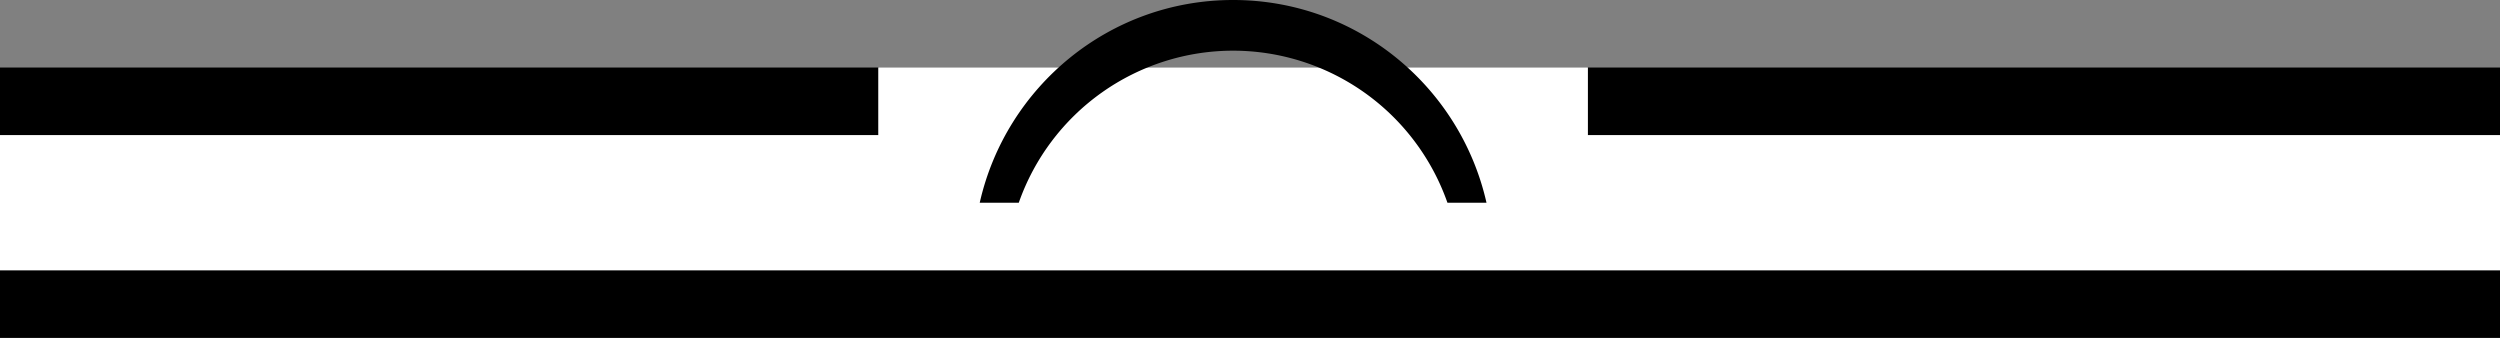 <svg xmlns="http://www.w3.org/2000/svg" version="1.0" width="74" height="10"><rect width="100%" height="100%" fill="#808080" stroke="none"/><path d="M47 4h27V2H47v2zM26 2H0v2h26V2zM0 8h74v2H0V8z"/><path d="M47 2v2h27v4H0V4h26V2h21z" fill="#fff"/><path d="M36.5 0c3.666 0 6.724 2.568 7.5 6h-1.156A6.729 6.729 0 0 0 36.5 1.5 6.729 6.729 0 0 0 30.156 6H29c.776-3.432 3.834-6 7.5-6z"/></svg>